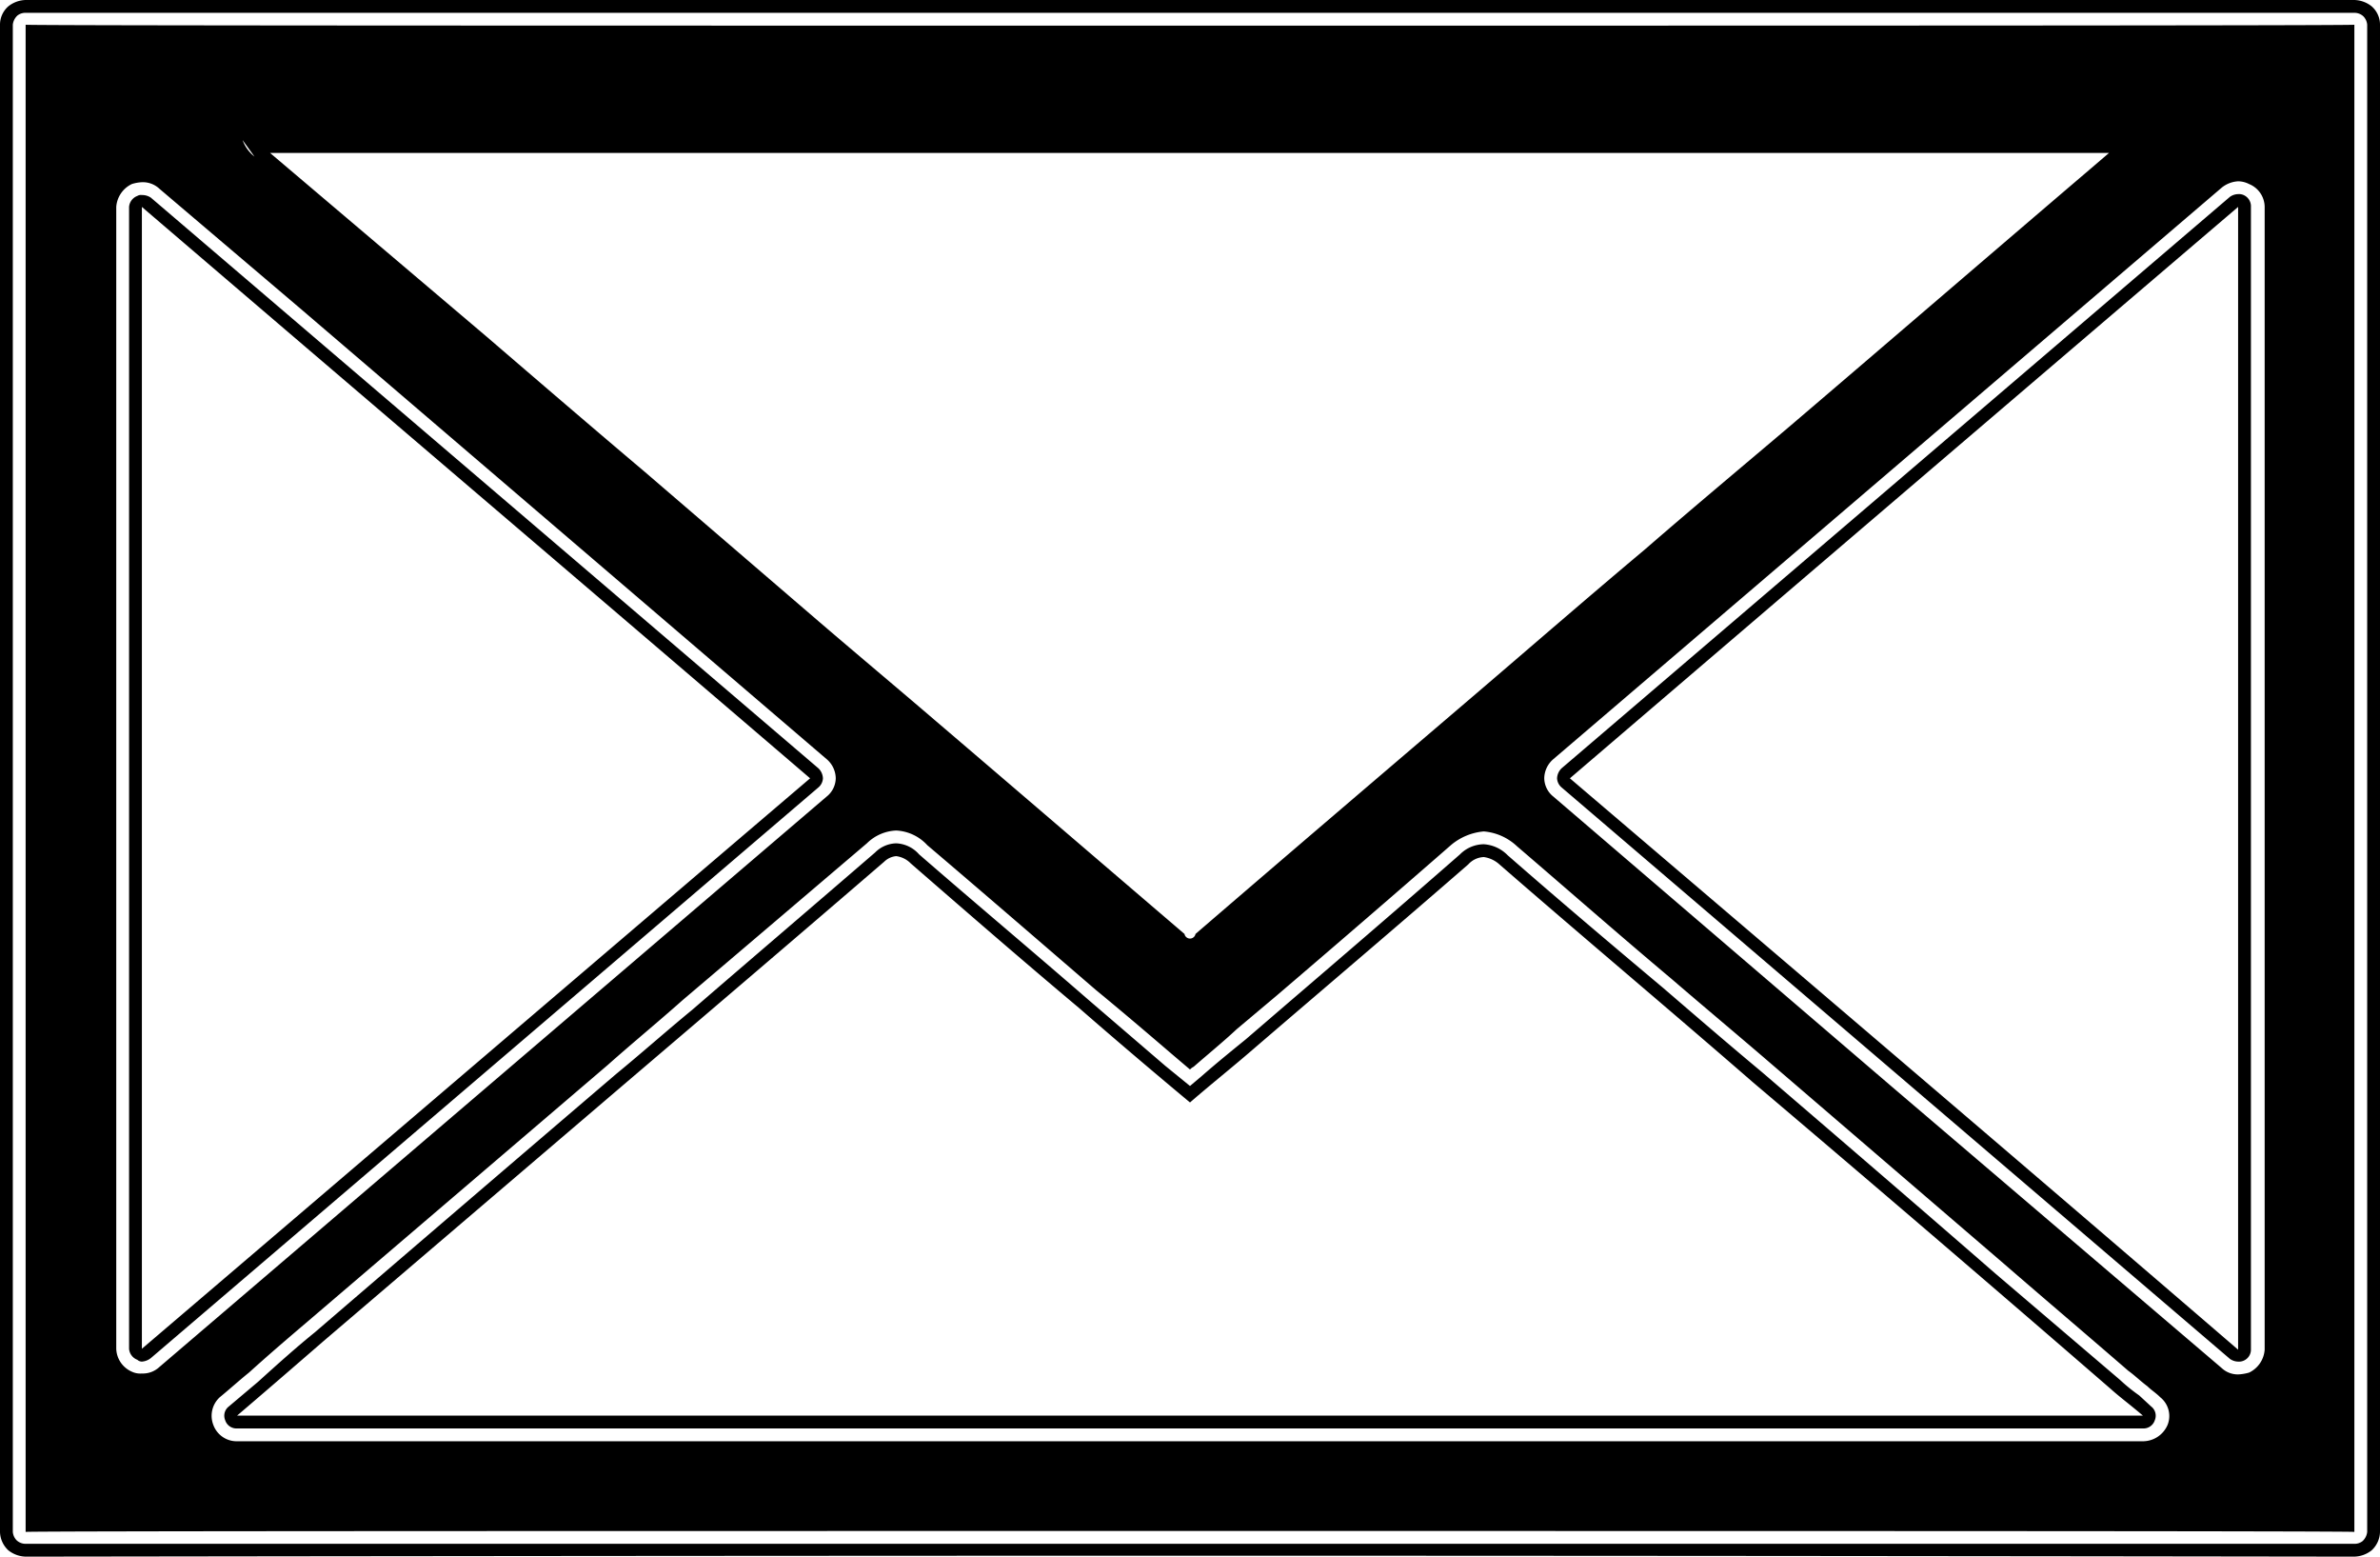 <svg xmlns="http://www.w3.org/2000/svg" width="26" height="17" viewBox="0 0 26 17">
  <defs>
    <style>
      .cls-1 {
        fill-rule: evenodd;
      }
    </style>
  </defs>
  <path class="cls-1" d="M1424.82,1728.18a0.143,0.143,0,0,0-.1-0.04h-25.44a0.14,0.14,0,0,0-.09.03,0.159,0.159,0,0,0-.05.1v16.46a0.149,0.149,0,0,0,.04.09,0.143,0.143,0,0,0,.1.04h25.44a0.14,0.14,0,0,0,.09-0.03,0.159,0.159,0,0,0,.05-0.1v-16.46A0.149,0.149,0,0,0,1424.82,1728.18Zm-8.67,8.32c2.43-2.08,4.84-4.14,7.3-6.24v12.48C1421.01,1740.64,1418.59,1738.58,1416.15,1736.5Zm-8.3,0c-2.44,2.08-4.85,4.14-7.3,6.23v-12.47C1402.99,1732.35,1405.41,1734.41,1407.85,1736.5Zm-5.32,6.15,3.29-2.81c0.95-.81,1.9-1.62,2.84-2.43a0.215,0.215,0,0,1,.13-0.06,0.268,0.268,0,0,1,.16.08c0.61,0.53,1.22,1.06,1.84,1.58,0.39,0.34.79,0.68,1.21,1.03,0.23-.2.47-0.39,0.7-0.59,0.78-.67,1.57-1.34,2.34-2.01a0.24,0.24,0,0,1,.17-0.08,0.32,0.32,0,0,1,.17.08c0.92,0.8,1.85,1.58,2.77,2.38q1.965,1.665,3.91,3.35c0.1,0.09.21,0.17,0.35,0.29h-20.82C1401.93,1743.17,1402.23,1742.91,1402.53,1742.65Zm19.3-12.8c-1.09.93-2.17,1.86-3.26,2.79-0.53.45-1.07,0.9-1.6,1.36-0.62.52-1.23,1.05-1.85,1.58-1.03.88-2.05,1.75-3.06,2.62a0.061,0.061,0,0,1-.12,0c-0.9-.77-1.82-1.56-2.71-2.32-0.42-.36-0.85-0.72-1.27-1.08l-1.92-1.65c-0.58-.49-1.15-0.98-1.72-1.47l-2.37-2.01h20.09Zm-20.18-.32a0.407,0.407,0,0,0,.13.18c0.82,0.69,1.63,1.38,2.45,2.08q1.815,1.545,3.64,3.11c1.32,1.14,2.65,2.27,3.97,3.4a0.2,0.2,0,0,0,.32,0c1.01-.88,2.03-1.75,3.05-2.62l3.45-2.94q1.635-1.4,3.26-2.79c0.15-.13.3-0.26,0.48-0.42h-20.75Zm20.18,0.32c-1.09.93-2.17,1.86-3.26,2.79-0.53.45-1.07,0.9-1.6,1.36-0.62.52-1.23,1.05-1.85,1.58-1.03.88-2.05,1.75-3.06,2.62a0.061,0.061,0,0,1-.12,0c-0.9-.77-1.82-1.56-2.71-2.32-0.42-.36-0.85-0.72-1.27-1.08l-1.92-1.65c-0.58-.49-1.15-0.98-1.72-1.47l-2.37-2.01h20.09Zm-20.18-.32a0.407,0.407,0,0,0,.13.18c0.82,0.69,1.63,1.38,2.45,2.08q1.815,1.545,3.64,3.11c1.32,1.14,2.65,2.27,3.97,3.4a0.2,0.2,0,0,0,.32,0c1.01-.88,2.03-1.75,3.05-2.62l3.45-2.94q1.635-1.4,3.26-2.79c0.15-.13.3-0.26,0.48-0.42h-20.75Zm20.18,0.32c-1.09.93-2.17,1.86-3.26,2.79-0.53.45-1.07,0.9-1.6,1.36-0.62.52-1.23,1.05-1.85,1.58-1.03.88-2.05,1.75-3.06,2.62a0.061,0.061,0,0,1-.12,0c-0.9-.77-1.82-1.56-2.71-2.32-0.42-.36-0.85-0.72-1.27-1.08l-1.92-1.65c-0.58-.49-1.15-0.98-1.72-1.47l-2.37-2.01h20.09Zm-20.18-.32a0.407,0.407,0,0,0,.13.18c0.82,0.69,1.63,1.38,2.45,2.08q1.815,1.545,3.64,3.11c1.32,1.14,2.65,2.27,3.97,3.4a0.2,0.2,0,0,0,.32,0c1.01-.88,2.03-1.75,3.05-2.62l3.45-2.94q1.635-1.4,3.26-2.79c0.15-.13.3-0.26,0.48-0.42h-20.75Zm20.18,0.32c-1.09.93-2.17,1.86-3.26,2.79-0.53.45-1.07,0.9-1.6,1.36-0.62.52-1.23,1.05-1.85,1.58-1.03.88-2.05,1.75-3.06,2.62a0.061,0.061,0,0,1-.12,0c-0.9-.77-1.82-1.56-2.71-2.32-0.42-.36-0.85-0.72-1.27-1.08l-1.92-1.65c-0.58-.49-1.15-0.98-1.72-1.47l-2.37-2.01h20.09Zm-20.18-.32a0.407,0.407,0,0,0,.13.18c0.82,0.69,1.63,1.38,2.45,2.08q1.815,1.545,3.64,3.11c1.32,1.14,2.65,2.27,3.97,3.4a0.2,0.2,0,0,0,.32,0c1.01-.88,2.03-1.75,3.05-2.62l3.45-2.94q1.635-1.4,3.26-2.79c0.15-.13.3-0.26,0.48-0.42h-20.75Zm20.18,0.32c-1.09.93-2.17,1.86-3.26,2.79-0.53.45-1.07,0.9-1.6,1.36-0.62.52-1.23,1.05-1.85,1.58-1.03.88-2.05,1.75-3.06,2.62a0.061,0.061,0,0,1-.12,0c-0.9-.77-1.82-1.56-2.71-2.32-0.42-.36-0.85-0.72-1.27-1.08l-1.92-1.65c-0.58-.49-1.15-0.98-1.72-1.47l-2.37-2.01h20.09Zm3.08-1.78a0.316,0.316,0,0,0-.19-0.07h-25.44a0.316,0.316,0,0,0-.19.07,0.266,0.266,0,0,0-.09.2v16.46a0.283,0.283,0,0,0,.09.2,0.316,0.316,0,0,0,.19.07h0.01c0.19,0,6.54-.01,12.73-0.01,6.17,0,12.5.01,12.69,0.01h0.01a0.316,0.316,0,0,0,.19-0.07,0.283,0.283,0,0,0,.09-0.2v-16.46A0.266,0.266,0,0,0,1424.91,1728.07Zm-0.19,16.66c-0.04-.01-6.37-0.01-12.7-0.01-6.35,0-12.7,0-12.74.01v-16.46c0.04,0.01,6.38.01,12.72,0.01s12.68,0,12.72-.01v16.46Zm-22.94-15.02c0.82,0.69,1.63,1.38,2.45,2.08q1.815,1.545,3.64,3.11c1.32,1.14,2.65,2.27,3.97,3.4a0.2,0.2,0,0,0,.32,0c1.01-.88,2.03-1.75,3.05-2.62l3.45-2.94q1.635-1.4,3.26-2.79c0.15-.13.3-0.26,0.48-0.42h-20.75A0.407,0.407,0,0,0,1401.78,1729.71Zm20.26-.04-0.21.18c-1.09.93-2.17,1.86-3.26,2.79-0.53.45-1.07,0.9-1.6,1.36-0.62.52-1.23,1.05-1.85,1.58-1.03.88-2.05,1.75-3.06,2.62a0.061,0.061,0,0,1-.12,0c-0.9-.77-1.82-1.56-2.71-2.32-0.42-.36-0.85-0.72-1.27-1.08l-1.92-1.65c-0.58-.49-1.15-0.98-1.72-1.47l-2.37-2.01h20.09Zm-20.39-.14a0.407,0.407,0,0,0,.13.18c0.82,0.69,1.63,1.38,2.45,2.08q1.815,1.545,3.64,3.11c1.32,1.14,2.65,2.27,3.97,3.4a0.2,0.2,0,0,0,.32,0c1.01-.88,2.03-1.75,3.05-2.62l3.45-2.94q1.635-1.4,3.26-2.79c0.15-.13.3-0.26,0.48-0.42h-20.75Zm20.18,0.32c-1.09.93-2.17,1.86-3.26,2.79-0.53.45-1.07,0.9-1.6,1.36-0.62.52-1.23,1.05-1.85,1.58-1.03.88-2.05,1.75-3.06,2.62a0.061,0.061,0,0,1-.12,0c-0.9-.77-1.82-1.56-2.71-2.32-0.42-.36-0.85-0.72-1.27-1.08l-1.92-1.65c-0.58-.49-1.15-0.98-1.72-1.47l-2.37-2.01h20.09Zm-20.18-.32a0.407,0.407,0,0,0,.13.18c0.82,0.69,1.63,1.38,2.45,2.08q1.815,1.545,3.64,3.11c1.32,1.14,2.65,2.27,3.97,3.4a0.2,0.2,0,0,0,.32,0c1.01-.88,2.03-1.75,3.05-2.62l3.45-2.94q1.635-1.4,3.26-2.79c0.15-.13.3-0.26,0.48-0.42h-20.75Zm20.18,0.32c-1.09.93-2.17,1.86-3.26,2.79-0.53.45-1.07,0.9-1.6,1.36-0.62.52-1.23,1.05-1.85,1.58-1.03.88-2.05,1.75-3.06,2.62a0.061,0.061,0,0,1-.12,0c-0.9-.77-1.82-1.56-2.71-2.32-0.42-.36-0.85-0.72-1.27-1.08l-1.92-1.65c-0.58-.49-1.15-0.98-1.72-1.47l-2.37-2.01h20.09Zm-20.18-.32a0.407,0.407,0,0,0,.13.18c0.82,0.69,1.63,1.38,2.45,2.08q1.815,1.545,3.64,3.11c1.32,1.14,2.65,2.27,3.97,3.4a0.2,0.2,0,0,0,.32,0c1.01-.88,2.03-1.75,3.05-2.62l3.45-2.94q1.635-1.4,3.26-2.79c0.15-.13.3-0.26,0.48-0.42h-20.75Zm20.18,0.32c-1.09.93-2.17,1.86-3.26,2.79-0.53.45-1.07,0.9-1.6,1.36-0.62.52-1.23,1.05-1.85,1.58-1.03.88-2.05,1.75-3.06,2.62a0.061,0.061,0,0,1-.12,0c-0.9-.77-1.82-1.56-2.71-2.32-0.42-.36-0.85-0.72-1.27-1.08l-1.92-1.65c-0.58-.49-1.15-0.98-1.72-1.47l-2.37-2.01h20.09Zm-20.18-.32a0.407,0.407,0,0,0,.13.18c0.82,0.69,1.63,1.38,2.45,2.08q1.815,1.545,3.64,3.11c1.32,1.14,2.65,2.27,3.97,3.4a0.2,0.2,0,0,0,.32,0c1.01-.88,2.03-1.75,3.05-2.62l3.45-2.94q1.635-1.4,3.26-2.79c0.15-.13.3-0.26,0.48-0.42h-20.75Zm20.18,0.32c-1.09.93-2.17,1.86-3.26,2.79-0.53.45-1.07,0.9-1.6,1.36-0.62.52-1.23,1.05-1.85,1.58-1.03.88-2.05,1.75-3.06,2.62a0.061,0.061,0,0,1-.12,0c-0.9-.77-1.82-1.56-2.71-2.32-0.42-.36-0.85-0.72-1.27-1.08l-1.92-1.65c-0.58-.49-1.15-0.98-1.72-1.47l-2.37-2.01h20.09Zm-20.18-.32a0.407,0.407,0,0,0,.13.18c0.82,0.69,1.63,1.38,2.45,2.08q1.815,1.545,3.64,3.11c1.32,1.14,2.65,2.27,3.97,3.4a0.2,0.2,0,0,0,.32,0c1.01-.88,2.03-1.75,3.05-2.62l3.45-2.94q1.635-1.4,3.26-2.79c0.15-.13.3-0.26,0.48-0.42h-20.75Zm20.18,0.32c-1.09.93-2.17,1.86-3.26,2.79-0.53.45-1.07,0.9-1.6,1.36-0.62.52-1.23,1.05-1.85,1.58-1.03.88-2.05,1.75-3.06,2.62a0.061,0.061,0,0,1-.12,0c-0.9-.77-1.82-1.56-2.71-2.32-0.42-.36-0.85-0.72-1.27-1.08l-1.92-1.65c-0.58-.49-1.15-0.98-1.72-1.47l-2.37-2.01h20.09Zm-20.18-.32a0.407,0.407,0,0,0,.13.18c0.82,0.69,1.63,1.38,2.45,2.08q1.815,1.545,3.64,3.11c1.32,1.14,2.65,2.27,3.97,3.4a0.2,0.2,0,0,0,.32,0c1.01-.88,2.03-1.75,3.05-2.62l3.45-2.94q1.635-1.4,3.26-2.79c0.15-.13.3-0.26,0.48-0.42h-20.75Zm20.18,0.32c-1.09.93-2.17,1.86-3.26,2.79-0.53.45-1.07,0.9-1.6,1.36-0.62.52-1.23,1.05-1.85,1.58-1.03.88-2.05,1.75-3.06,2.62a0.061,0.061,0,0,1-.12,0c-0.9-.77-1.82-1.56-2.71-2.32-0.42-.36-0.85-0.72-1.27-1.08l-1.92-1.65c-0.58-.49-1.15-0.98-1.72-1.47l-2.37-2.01h20.09Zm-20.18-.32,0.13,0.18c0.82,0.69,1.63,1.38,2.45,2.08q1.815,1.545,3.64,3.11c1.32,1.14,2.65,2.27,3.97,3.4a0.2,0.2,0,0,0,.32,0c1.01-.88,2.03-1.75,3.05-2.62l3.45-2.94q1.635-1.4,3.26-2.79c0.15-.13.3-0.26,0.48-0.42h-20.75Zm20.18,0.32c-1.09.93-2.17,1.86-3.26,2.79-0.53.45-1.07,0.9-1.6,1.36-0.62.52-1.23,1.05-1.85,1.58-1.03.88-2.05,1.75-3.06,2.62a0.061,0.061,0,0,1-.12,0c-0.9-.77-1.82-1.56-2.71-2.32-0.42-.36-0.85-0.72-1.27-1.08l-1.92-1.65c-0.58-.49-1.15-0.98-1.72-1.47l-2.37-2.01h20.09Zm0.67,13.51-0.13-.12a1.932,1.932,0,0,1-.21-0.17l-1.36-1.16c-0.85-.74-1.7-1.47-2.55-2.2-0.36-.3-0.72-0.61-1.08-0.92-0.56-.47-1.14-0.96-1.7-1.45a0.4,0.4,0,0,0-.26-0.12,0.371,0.371,0,0,0-.26.11c-0.64.56-1.28,1.11-1.91,1.65l-0.43.37c-0.16.13-.32,0.26-0.48,0.4l-0.13.11-0.27-.22-0.85-.73c-0.61-.53-1.23-1.05-1.84-1.58a0.352,0.352,0,0,0-.25-0.12,0.337,0.337,0,0,0-.23.1c-0.66.57-1.34,1.15-2,1.72-0.28.23-.55,0.47-0.83,0.7q-1.65,1.41-3.29,2.82c-0.21.17-.41,0.35-0.62,0.54l-0.32.27a0.127,0.127,0,0,0-.04.15,0.129,0.129,0,0,0,.13.09h20.82a0.129,0.129,0,0,0,.13-0.09A0.127,0.127,0,0,0,1422.5,1743.36Zm-20.91.1c0.34-.29.64-0.55,0.94-0.81l3.29-2.81c0.95-.81,1.9-1.62,2.84-2.43a0.215,0.215,0,0,1,.13-0.06,0.268,0.268,0,0,1,.16.08c0.61,0.53,1.22,1.06,1.84,1.58,0.39,0.34.79,0.68,1.21,1.03,0.23-.2.47-0.39,0.7-0.59,0.78-.67,1.57-1.34,2.34-2.01a0.24,0.24,0,0,1,.17-0.08,0.32,0.32,0,0,1,.17.08c0.92,0.8,1.85,1.58,2.77,2.38q1.965,1.665,3.91,3.35c0.1,0.09.21,0.17,0.35,0.29h-20.82Zm21.01-.2c-0.05-.05-0.1-0.08-0.14-0.12-0.08-.06-0.14-0.12-0.21-0.17-0.45-.39-0.91-0.78-1.36-1.17l-2.55-2.19c-0.36-.31-0.72-0.61-1.08-0.92-0.56-.47-1.13-0.97-1.69-1.45a0.6,0.6,0,0,0-.36-0.16,0.64,0.64,0,0,0-.36.15c-0.63.55-1.28,1.11-1.9,1.64l-0.44.37c-0.15.14-.31,0.27-0.47,0.41a0.138,0.138,0,0,0-.04.03l-0.2-.17c-0.28-.24-0.55-0.47-0.83-0.7-0.65-.56-1.24-1.07-1.84-1.58a0.493,0.493,0,0,0-.34-0.16,0.485,0.485,0,0,0-.32.14c-0.67.57-1.35,1.15-2.01,1.71-0.27.24-.55,0.47-0.82,0.71l-3.3,2.82c-0.2.17-.41,0.35-0.62,0.54-0.1.08-.21,0.18-0.32,0.27a0.275,0.275,0,0,0-.07.3,0.271,0.271,0,0,0,.26.18h20.82a0.294,0.294,0,0,0,.27-0.18A0.262,0.262,0,0,0,1422.6,1743.26Zm-13.81-5.91a0.268,0.268,0,0,1,.16.08c0.61,0.53,1.22,1.06,1.84,1.58,0.39,0.34.79,0.68,1.21,1.03,0.23-.2.47-0.39,0.7-0.59,0.78-.67,1.57-1.34,2.34-2.01a0.24,0.24,0,0,1,.17-0.08,0.32,0.32,0,0,1,.17.08c0.92,0.8,1.85,1.58,2.77,2.38q1.965,1.665,3.91,3.35c0.1,0.09.21,0.17,0.35,0.29h-20.82c0.34-.29.64-0.55,0.94-0.81l3.29-2.81c0.95-.81,1.9-1.62,2.84-2.43A0.215,0.215,0,0,1,1408.79,1737.35Zm14.72-7.22a0.127,0.127,0,0,0-.06-0.01,0.161,0.161,0,0,0-.09.03l-7.3,6.24a0.161,0.161,0,0,0-.05.11,0.139,0.139,0,0,0,.05.1l7.3,6.24a0.161,0.161,0,0,0,.09.03,0.127,0.127,0,0,0,.06-0.01,0.13,0.13,0,0,0,.08-0.12v-12.48A0.134,0.134,0,0,0,1423.51,1730.13Zm-0.06,12.61c-2.44-2.1-4.86-4.16-7.3-6.24,2.43-2.08,4.84-4.14,7.3-6.24v12.48Zm0.12-12.73a0.266,0.266,0,0,0-.12-0.03,0.312,0.312,0,0,0-.18.07l-7.3,6.24a0.281,0.281,0,0,0-.1.21,0.261,0.261,0,0,0,.1.2l3.7,3.17,3.6,3.07a0.257,0.257,0,0,0,.18.07,0.5,0.5,0,0,0,.12-0.02,0.3,0.3,0,0,0,.17-0.25v-12.48A0.272,0.272,0,0,0,1423.57,1730.01Zm-0.12,12.73c-2.44-2.1-4.86-4.16-7.3-6.24,2.43-2.08,4.84-4.14,7.3-6.24v12.48Zm-15.51-6.35-7.29-6.23a0.169,0.169,0,0,0-.1-0.03,0.075,0.075,0,0,0-.05.01,0.14,0.14,0,0,0-.09.12v12.47a0.14,0.14,0,0,0,.09.12,0.076,0.076,0,0,0,.05.02,0.178,0.178,0,0,0,.1-0.04l7.29-6.23a0.139,0.139,0,0,0,.05-0.1A0.161,0.161,0,0,0,1407.94,1736.39Zm-7.39,6.34v-12.47c2.44,2.09,4.86,4.15,7.3,6.24C1405.41,1738.58,1403,1740.64,1400.55,1742.73Zm7.48-6.44-5.76-4.93-1.53-1.3a0.264,0.264,0,0,0-.19-0.07,0.425,0.425,0,0,0-.11.02,0.3,0.3,0,0,0-.17.25v12.47a0.283,0.283,0,0,0,.17.25,0.215,0.215,0,0,0,.11.02,0.264,0.264,0,0,0,.19-0.07l7.29-6.23a0.261,0.261,0,0,0,.1-0.2A0.281,0.281,0,0,0,1408.03,1736.29Zm-7.48-6.03c2.44,2.09,4.86,4.15,7.3,6.24-2.44,2.08-4.85,4.14-7.3,6.23v-12.47Z" transform="translate(-1399 -1728)"/>
</svg>
